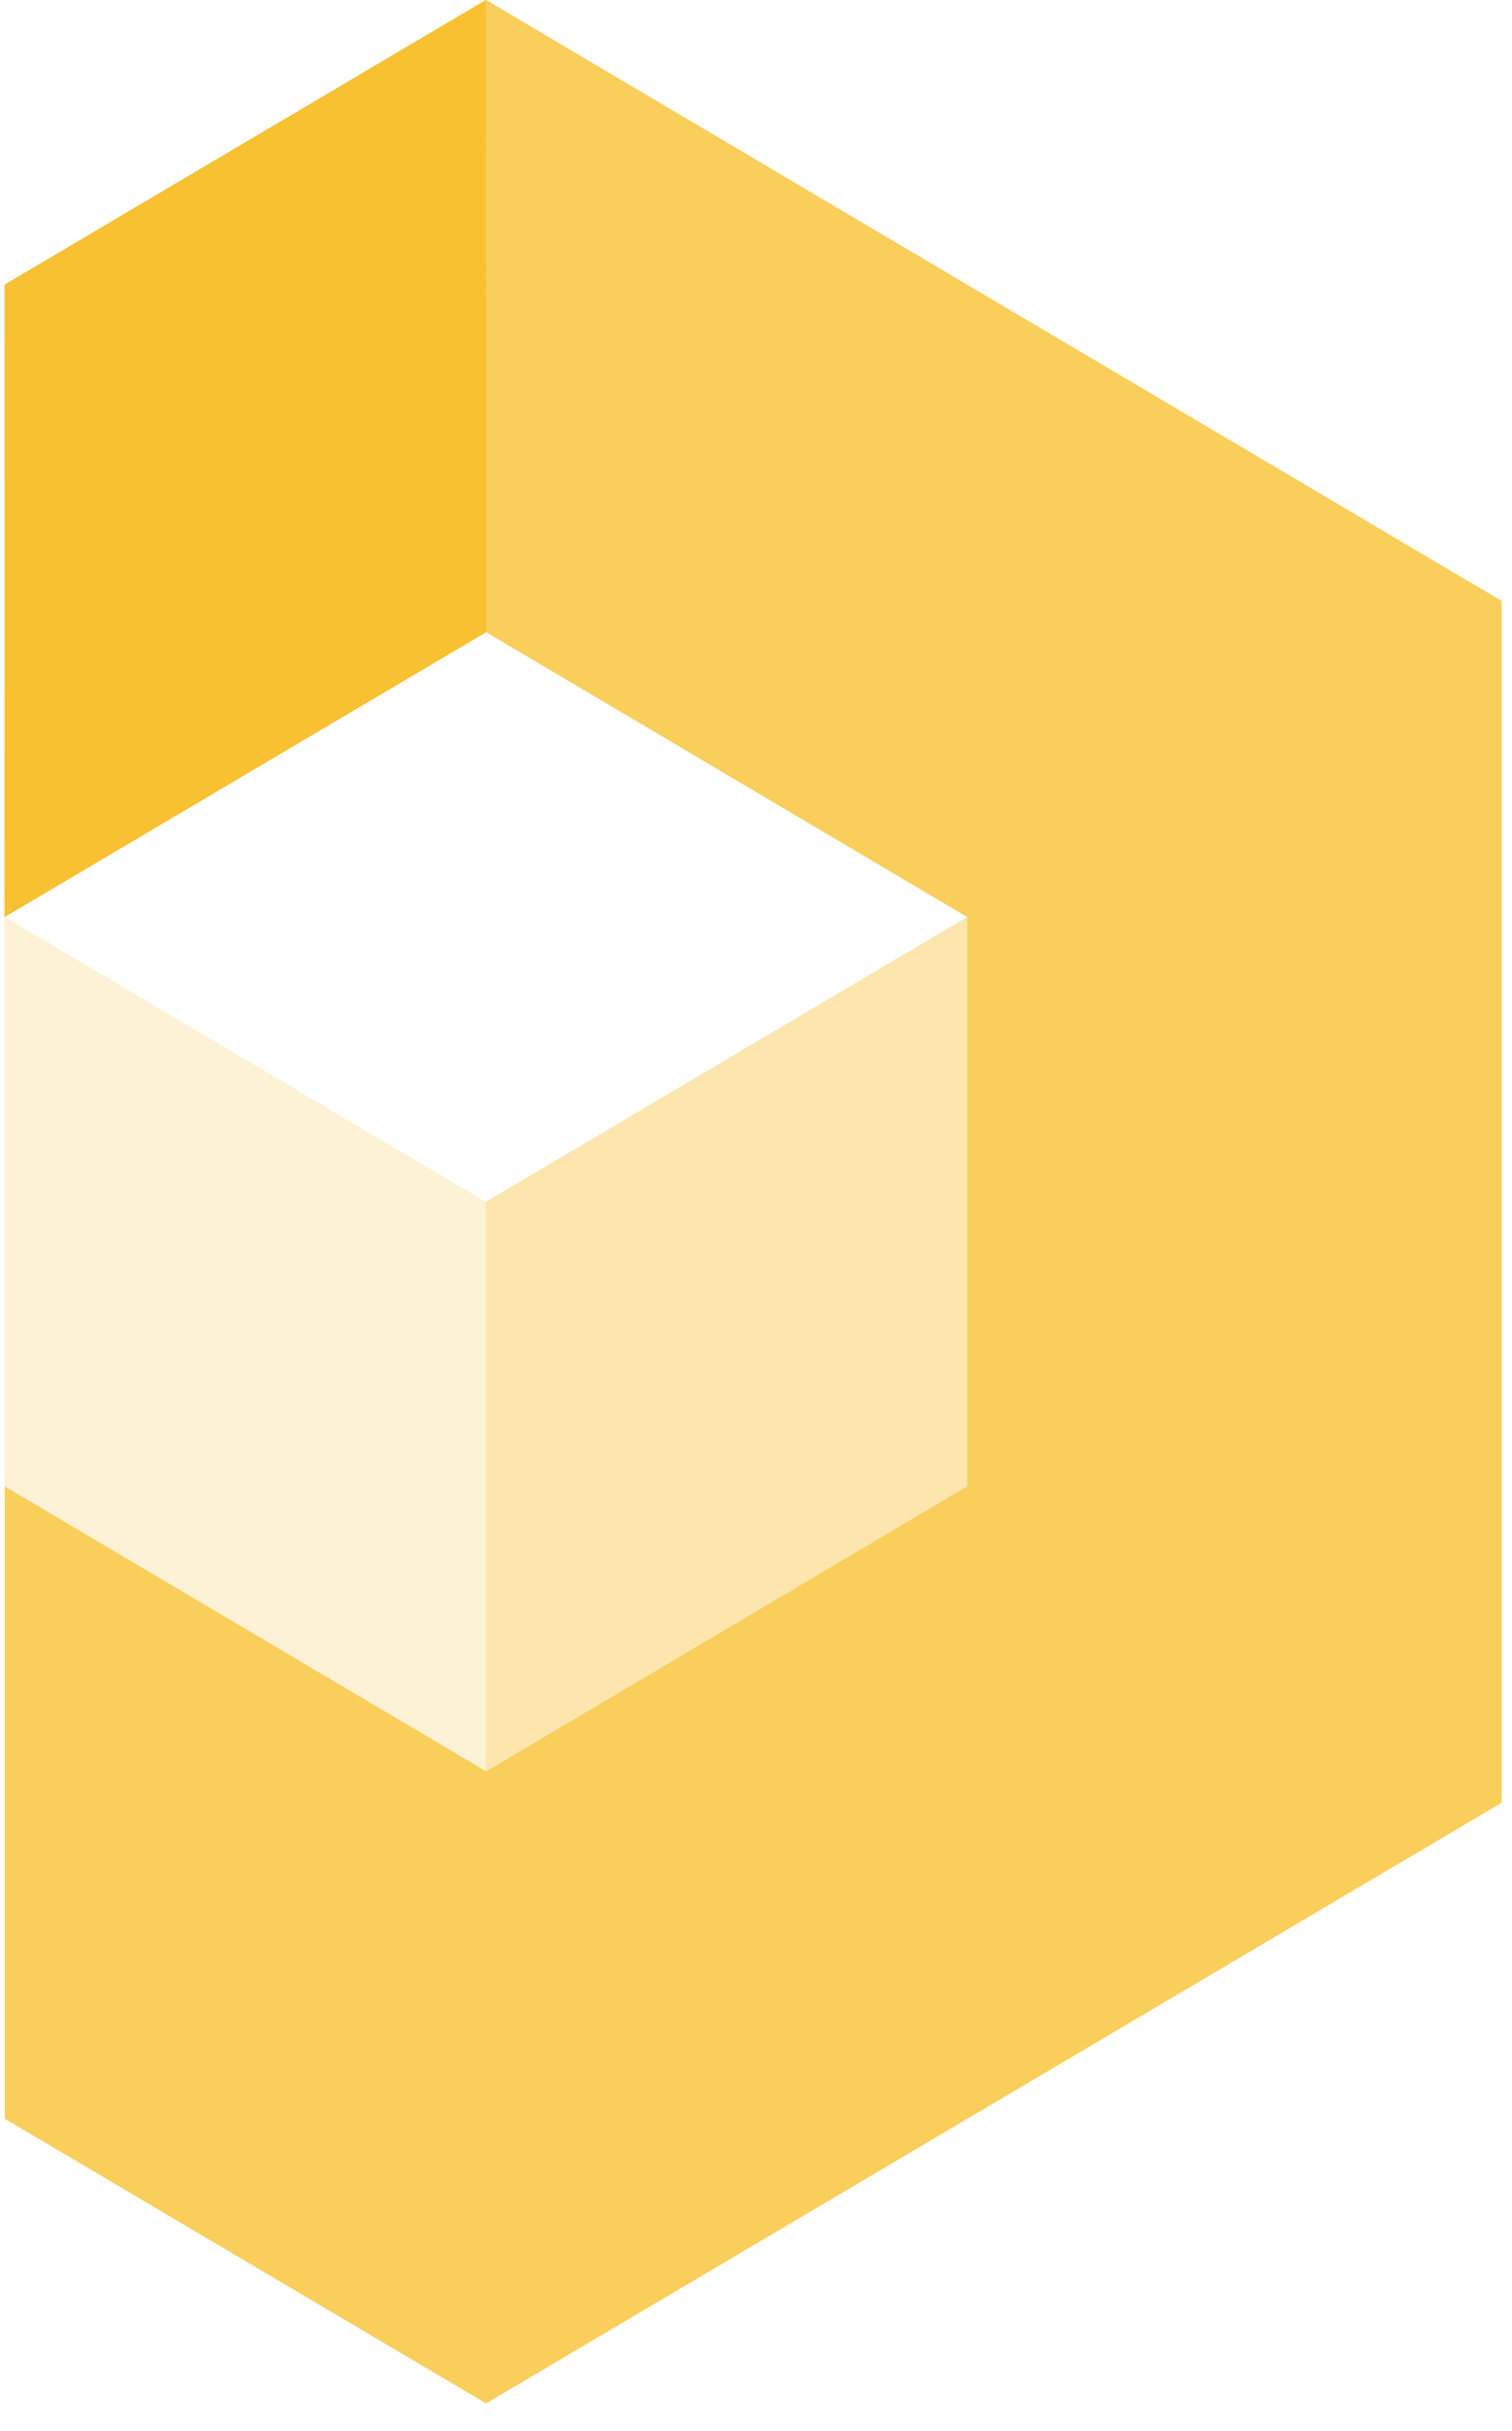 <svg width="28" height="45" viewBox="0 0 28 45" fill="none" xmlns="http://www.w3.org/2000/svg">
<path opacity="0.8" d="M27.809 11.125V33.371L9.002 44.491L0.087 39.22V27.515L9.002 32.789L17.911 27.515V16.976L9.002 11.702L0.087 16.976V5.27L8.849 0.09L9.002 2.86102e-05L27.809 11.125Z" fill="#F7C132"/>
<path opacity="0.2" d="M8.996 32.789L0.084 27.517V16.974L8.996 22.248V32.789Z" fill="#F7C132"/>
<path opacity="0.4" d="M8.996 32.789V22.248L17.913 16.974V27.517L8.996 32.789Z" fill="#F7C132"/>
<path d="M9.003 11.702L0.084 16.974L0.085 5.27L8.996 2.76566e-05L9.003 11.702Z" fill="#F7C132"/>
</svg>
